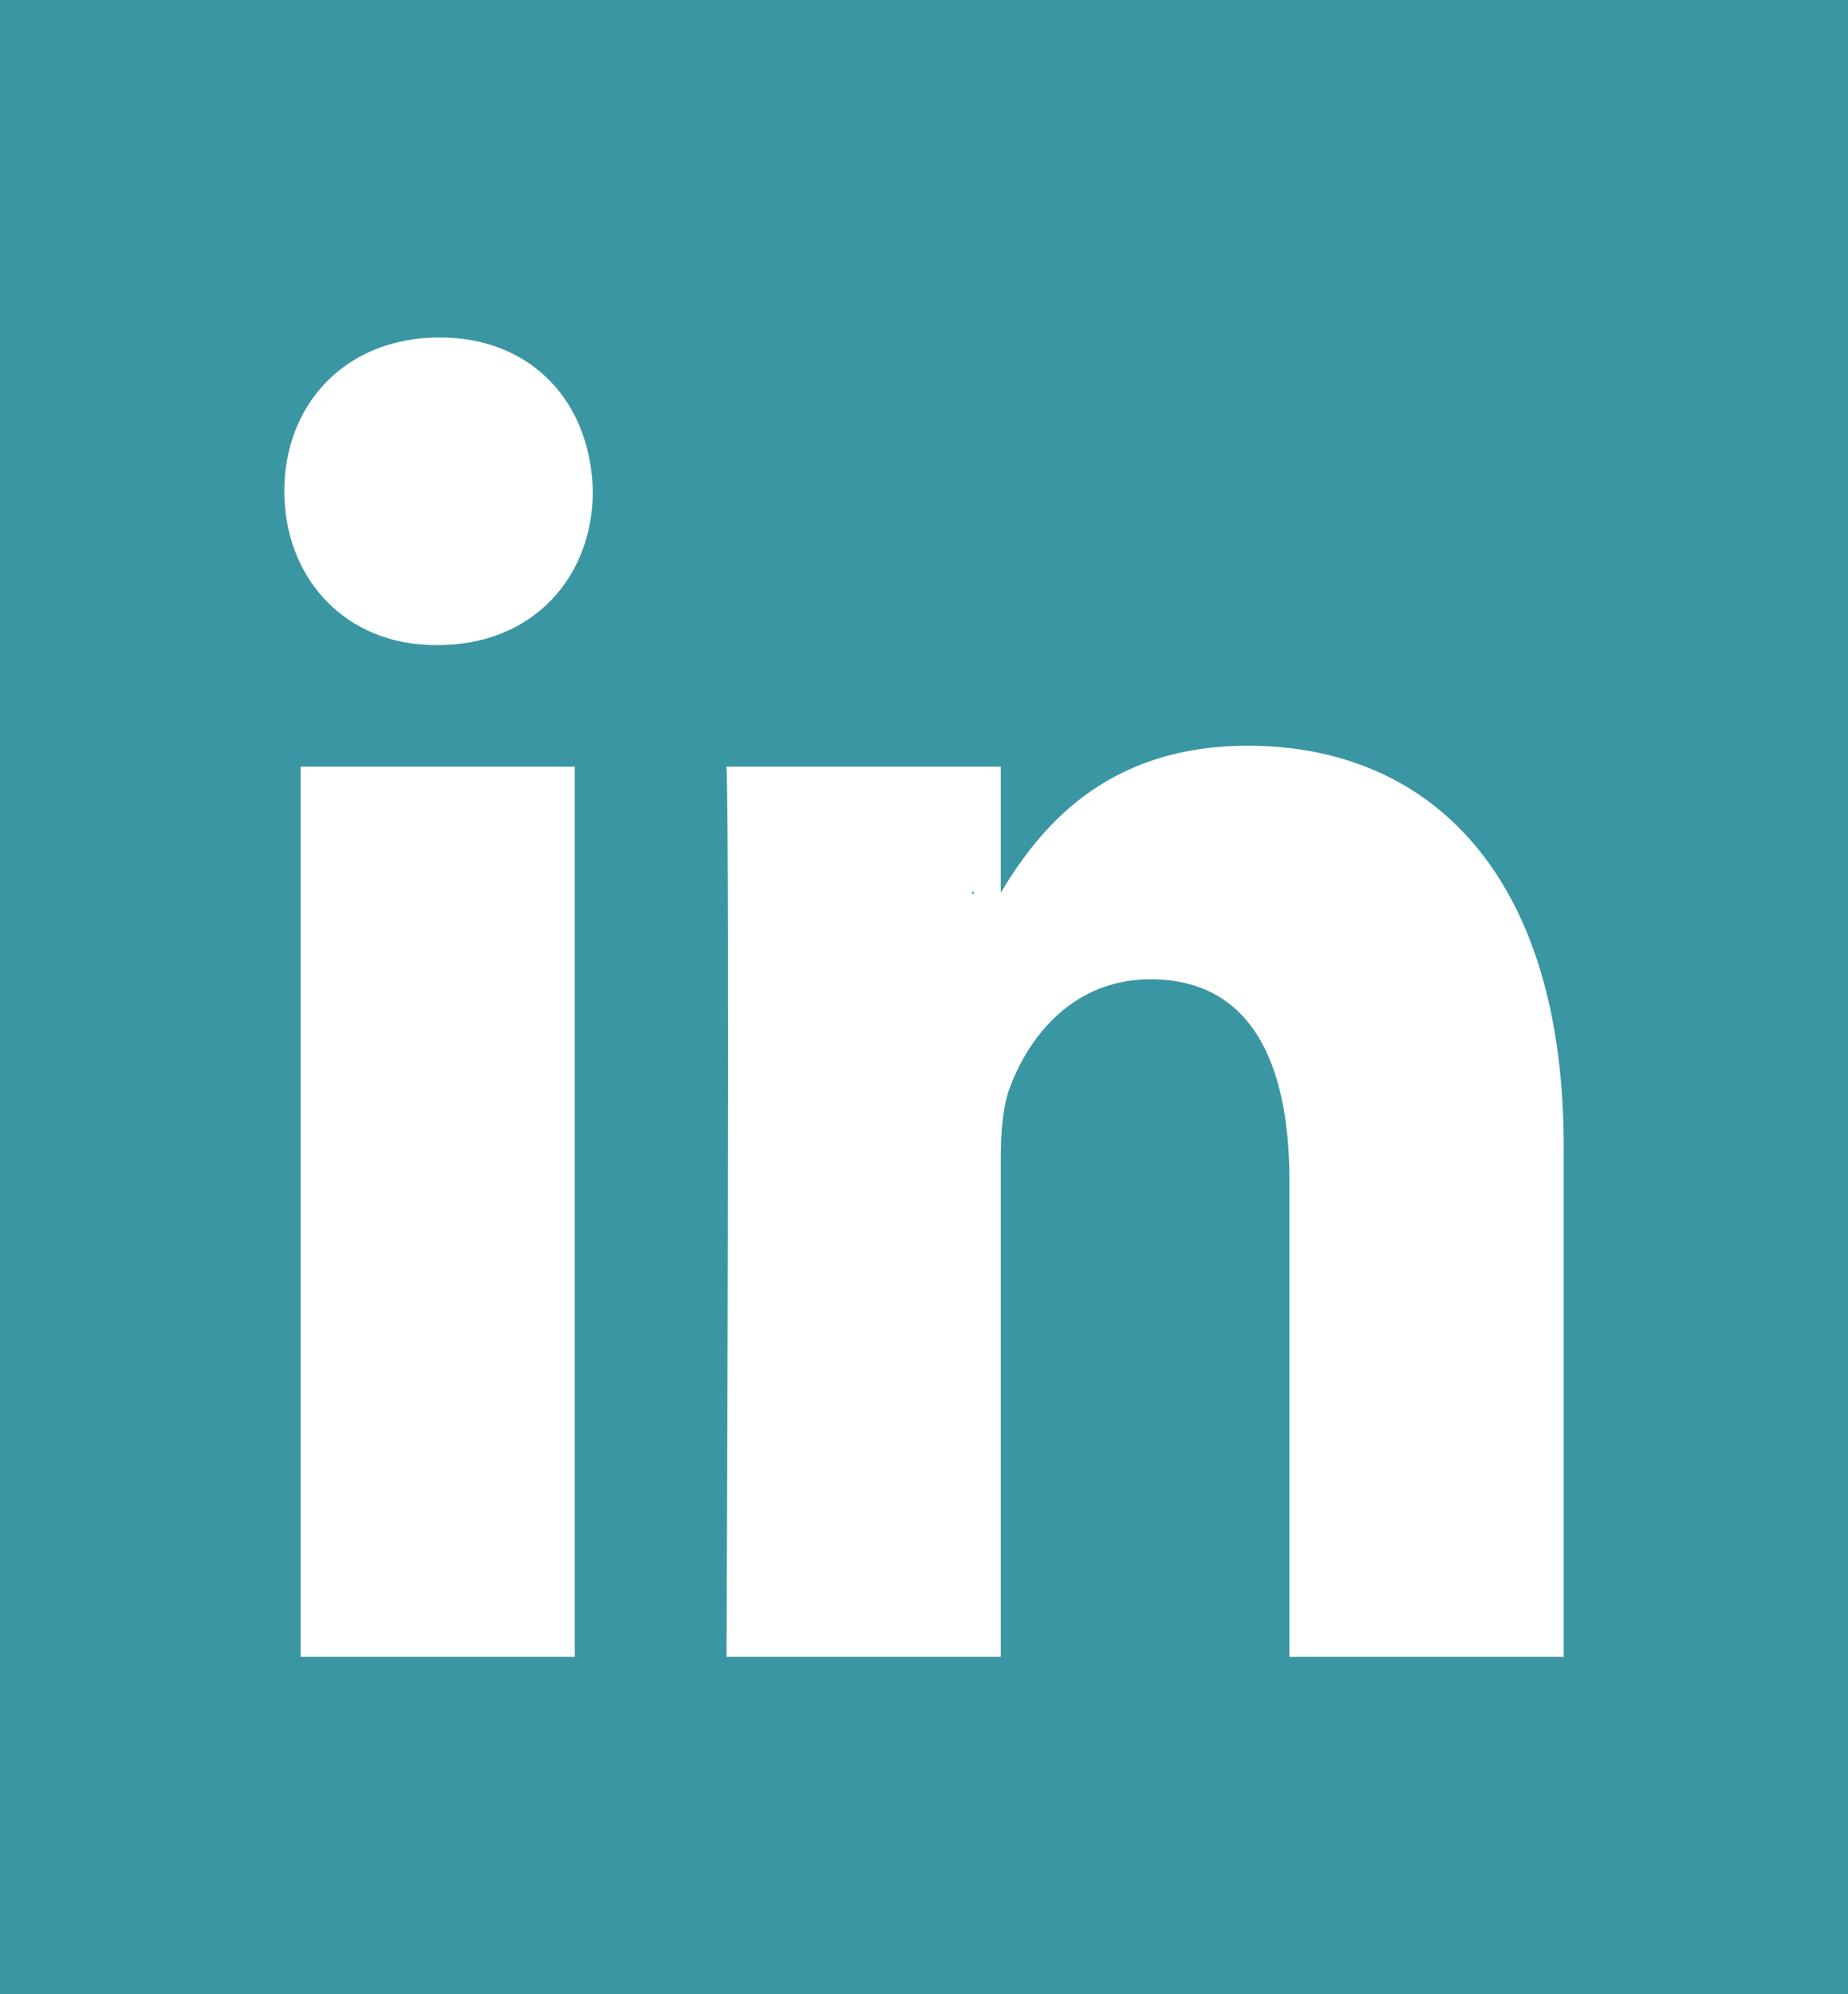 <?xml version="1.0" encoding="UTF-8"?>
<svg width="38px" height="41px" viewBox="0 0 38 41" version="1.1" xmlns="http://www.w3.org/2000/svg" xmlns:xlink="http://www.w3.org/1999/xlink">
    <!-- Generator: Sketch 53.2 (72643) - https://sketchapp.com -->
    <title>linkedin</title>
    <desc>Created with Sketch.</desc>
    <g id="project-" stroke="none" stroke-width="1" fill="none" fill-rule="evenodd">
        <g id="Desktop" transform="translate(-575, -3071)" fill="#3A96A2" fill-rule="nonzero">
            <g id="linkedin" transform="translate(575, 3071)">
                <path d="M20.022,18.378 L20.022,18.306 C20.009,18.33 19.99,18.354 19.978,18.378 L20.022,18.378 Z" id="Path"></path>
                <path d="M0,0 L0,41 L38,41 L38,0 L0,0 Z M11.819,34.062 L6.182,34.062 L6.182,15.761 L11.819,15.761 L11.819,34.062 Z M9,13.263 L8.963,13.263 C7.072,13.263 5.846,11.857 5.846,10.1 C5.846,8.304 7.108,6.938 9.037,6.938 C10.967,6.938 12.153,8.304 12.19,10.1 C12.19,11.857 10.967,13.263 9,13.263 Z M32.154,34.062 L26.514,34.062 L26.514,24.271 C26.514,21.811 25.7,20.133 23.659,20.133 C22.1,20.133 21.174,21.263 20.766,22.358 C20.617,22.749 20.578,23.293 20.578,23.841 L20.578,34.062 L14.938,34.062 C14.938,34.062 15.014,17.478 14.938,15.761 L20.578,15.761 L20.578,18.354 C21.328,17.11 22.665,15.331 25.661,15.331 C29.372,15.331 32.154,17.946 32.154,23.567 L32.154,34.062 Z" id="Shape"></path>
            </g>
        </g>
    </g>
</svg>